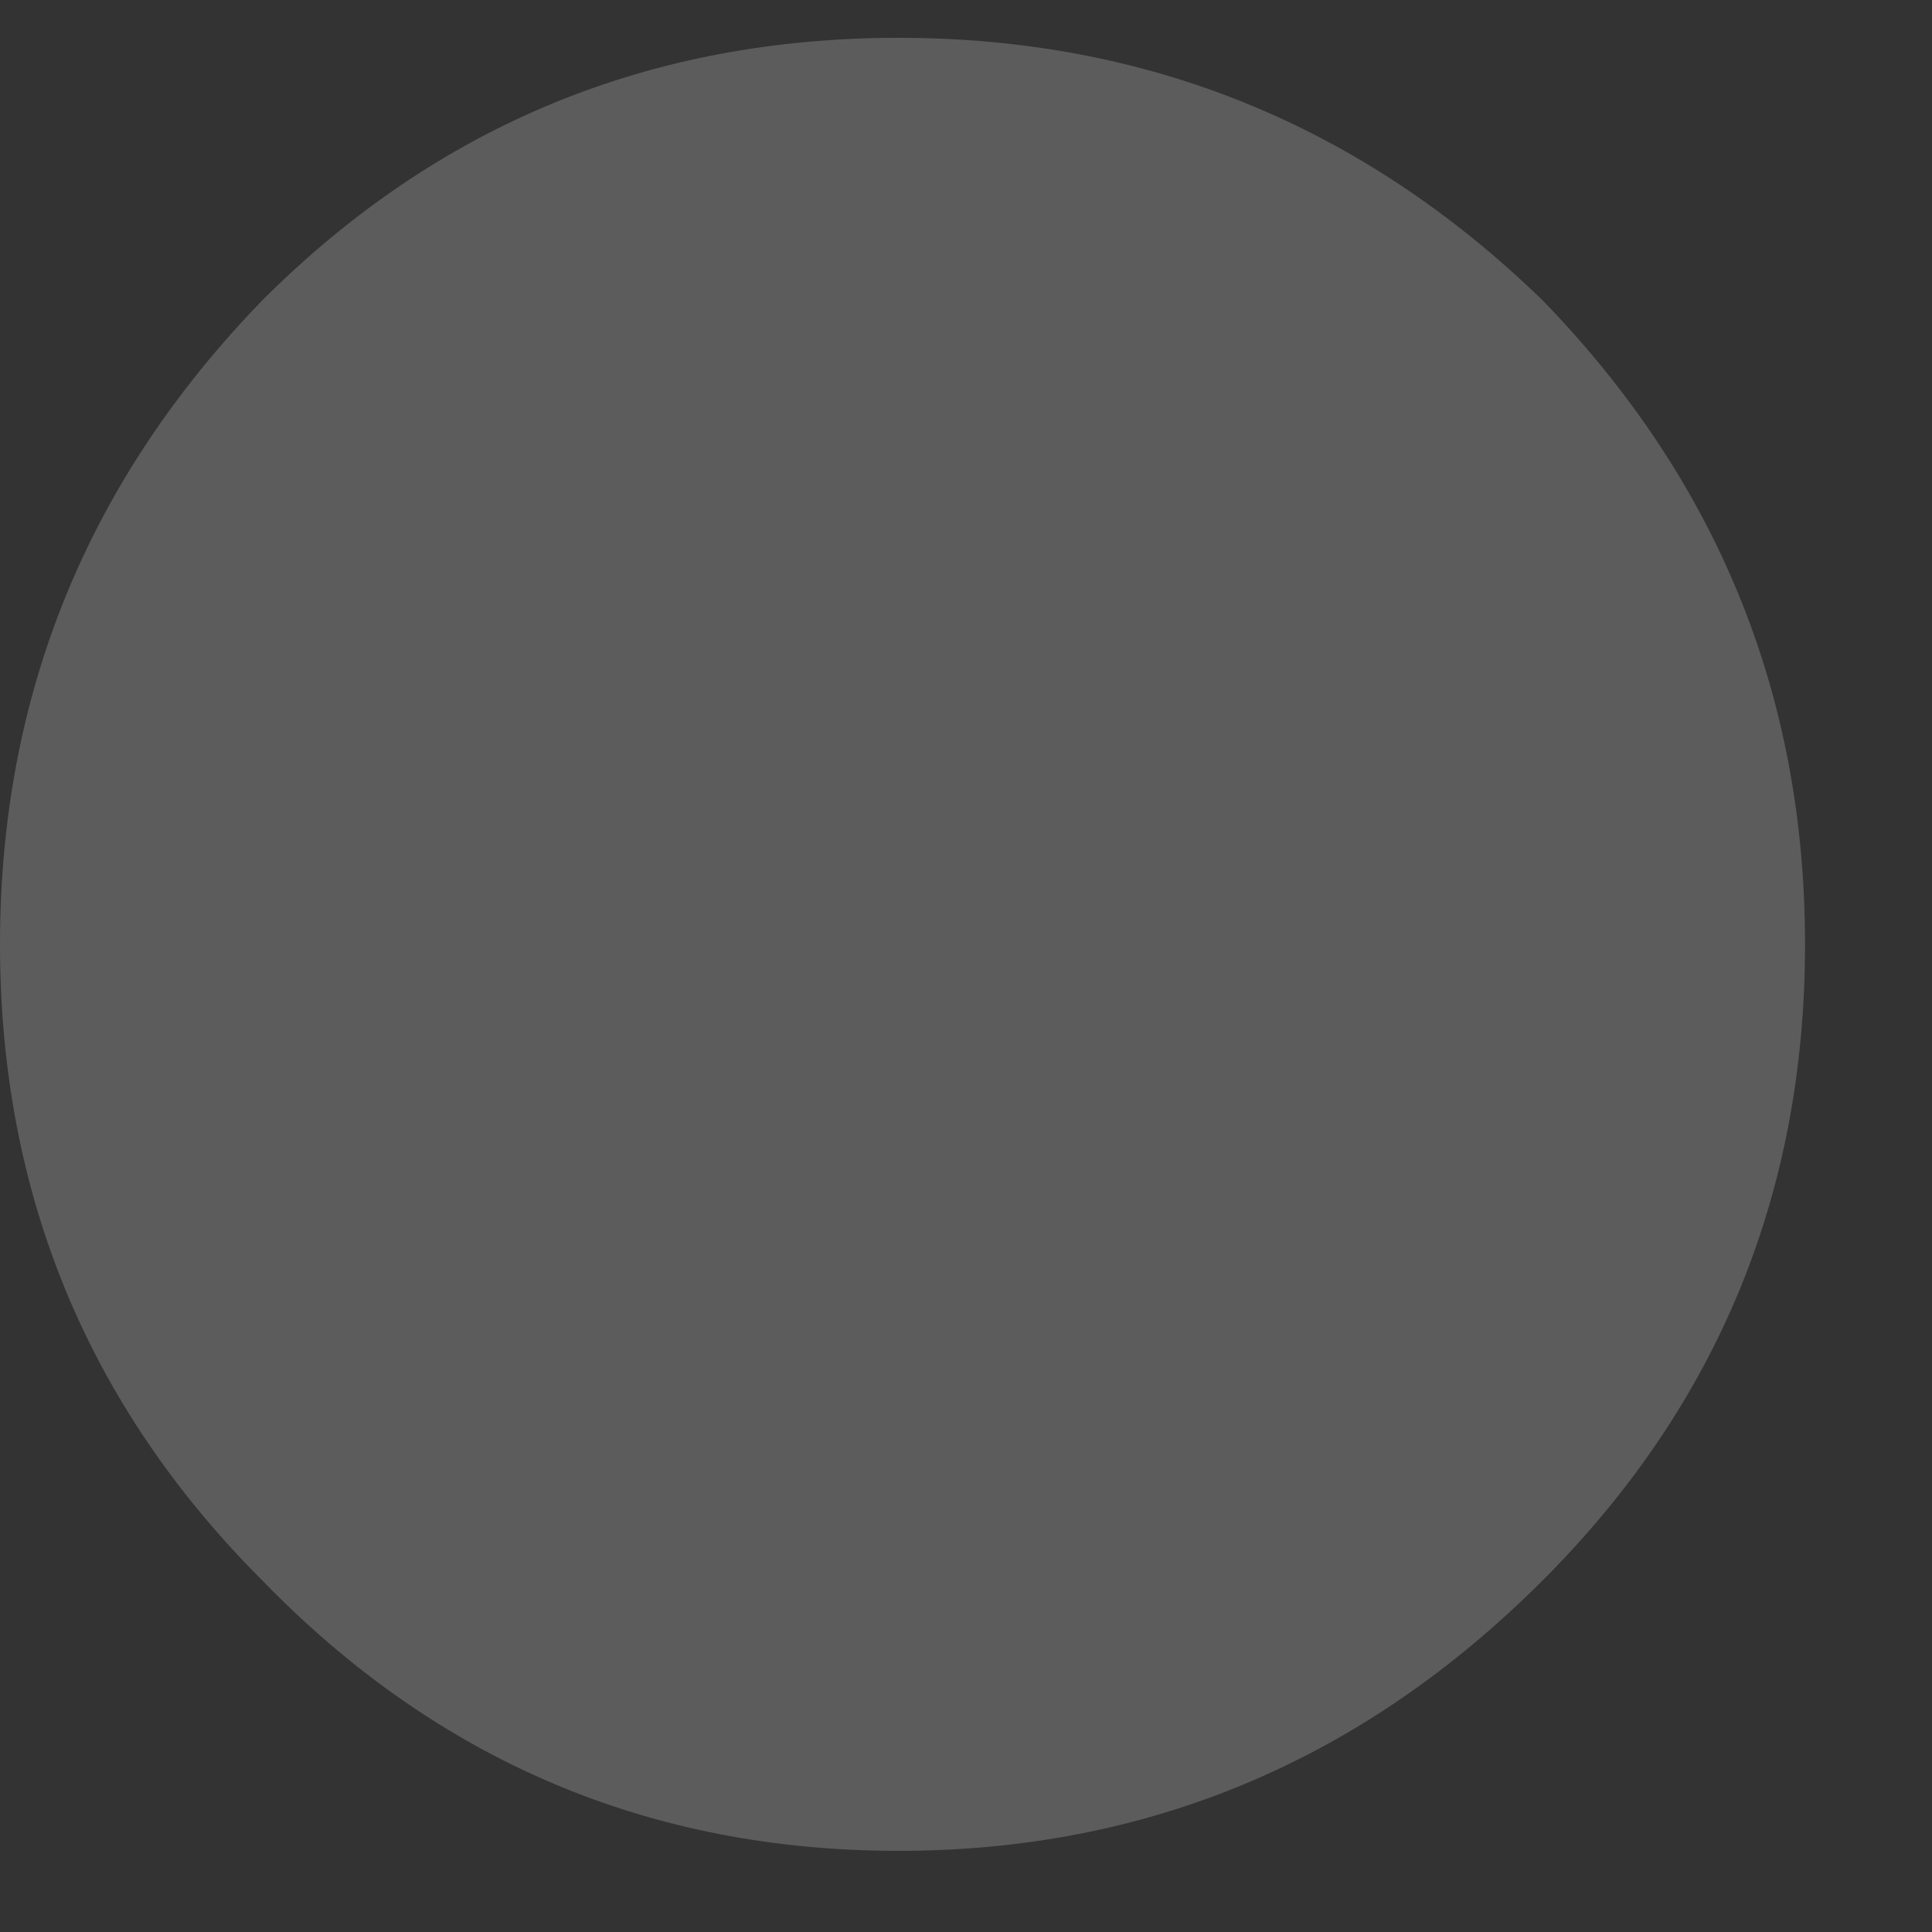 <svg width="14" height="14" viewBox="0 0 14 14" fill="none" xmlns="http://www.w3.org/2000/svg">
<rect x="0" y="0" width="14" height="14" fill="#333333" stroke="none"/>
<path opacity="0.2" d="M1.901 11.453C3.169 12.759 4.706 13.412 6.511 13.412C8.316 13.412 9.872 12.759 11.178 11.453C12.446 10.185 13.08 8.648 13.08 6.843C13.08 5.038 12.446 3.482 11.178 2.176C9.872 0.908 8.316 0.274 6.511 0.274C4.706 0.274 3.169 0.908 1.901 2.176C0.634 3.482 0 5.038 0 6.843C0 8.648 0.634 10.185 1.901 11.453Z" fill="white"/>
</svg>

